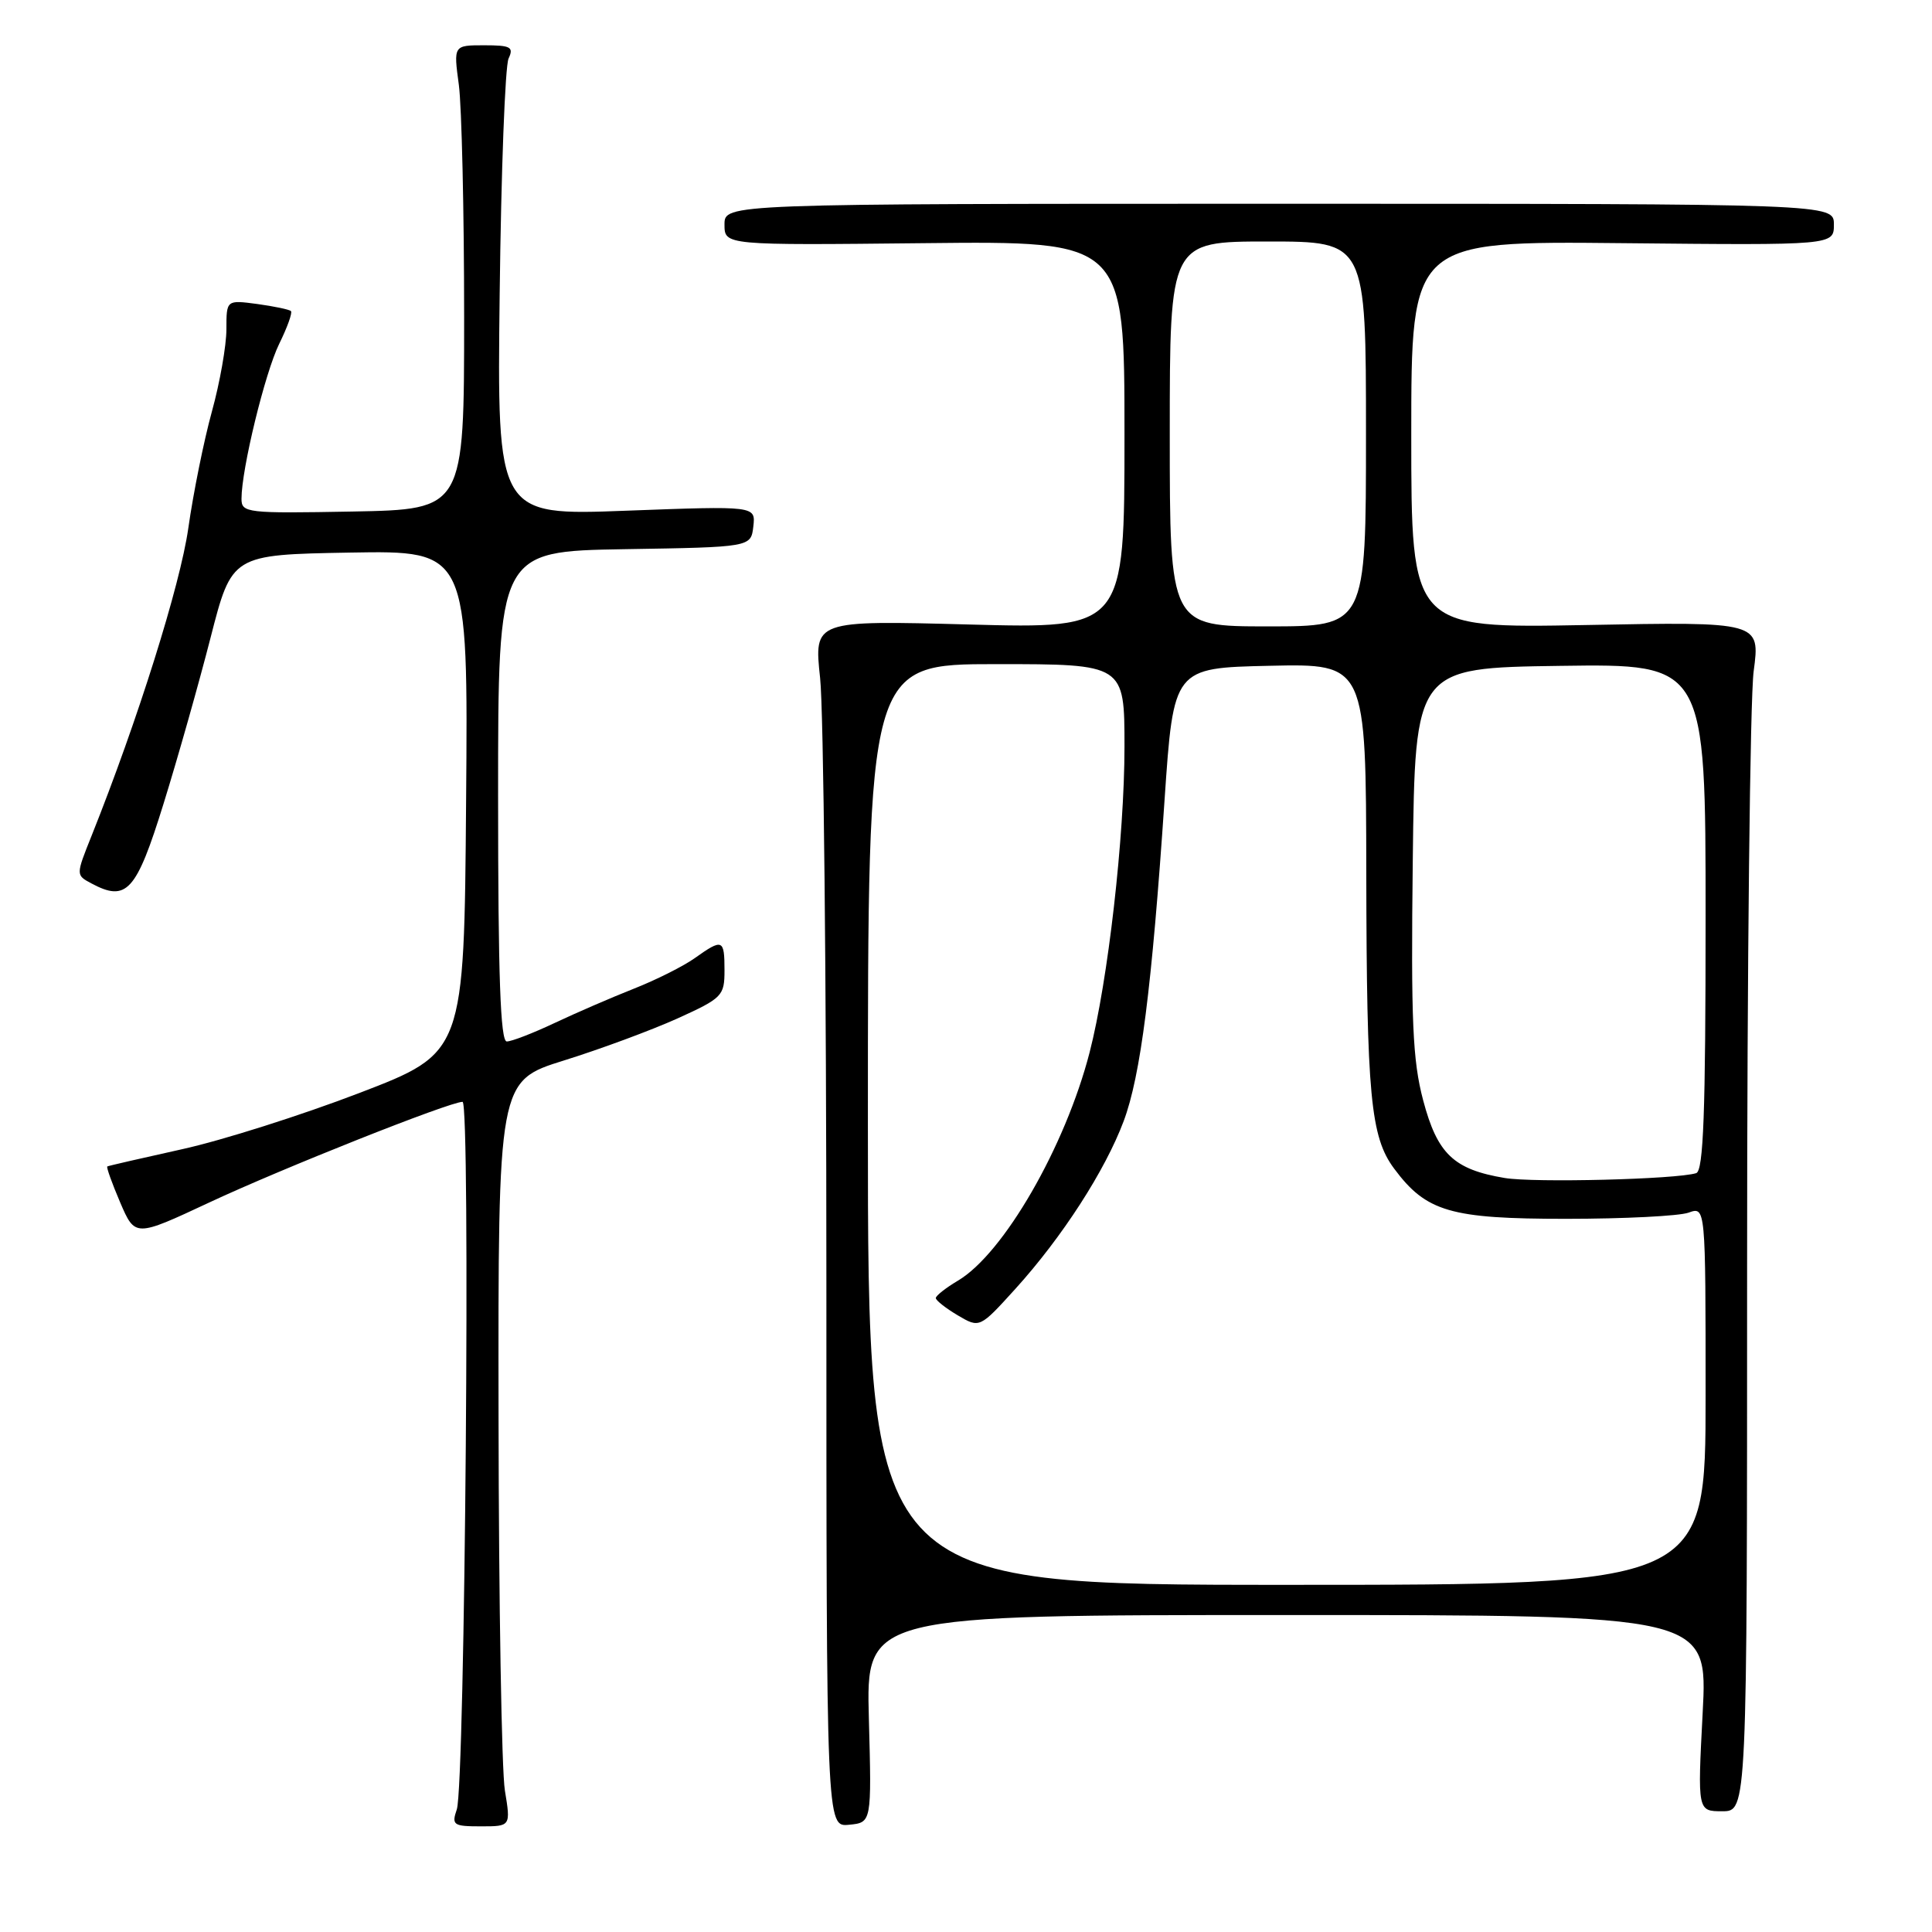 <?xml version="1.0" encoding="UTF-8" standalone="no"?>
<!DOCTYPE svg PUBLIC "-//W3C//DTD SVG 1.1//EN" "http://www.w3.org/Graphics/SVG/1.1/DTD/svg11.dtd" >
<svg xmlns="http://www.w3.org/2000/svg" xmlns:xlink="http://www.w3.org/1999/xlink" version="1.1" viewBox="0 0 256 256">
 <g >
 <path fill="currentColor"
d=" M 66.90 237.25 C 66.47 234.64 66.09 212.42 66.06 187.87 C 66.00 143.24 66.00 143.24 74.75 140.51 C 79.56 139.01 86.31 136.51 89.75 134.96 C 95.72 132.25 96.00 131.96 96.00 128.56 C 96.00 124.44 95.75 124.33 92.07 126.95 C 90.57 128.02 86.93 129.85 83.98 131.01 C 81.04 132.17 76.31 134.22 73.47 135.56 C 70.63 136.90 67.79 138.00 67.15 138.00 C 66.31 138.00 66.00 129.39 66.00 105.52 C 66.00 73.05 66.00 73.05 82.75 72.77 C 99.50 72.50 99.50 72.50 99.82 69.76 C 100.13 67.03 100.13 67.03 83.00 67.67 C 65.86 68.32 65.86 68.32 66.21 38.91 C 66.40 22.73 66.93 8.71 67.39 7.75 C 68.10 6.23 67.67 6.00 64.15 6.00 C 60.09 6.00 60.09 6.00 60.80 11.25 C 61.18 14.14 61.50 27.98 61.50 42.00 C 61.50 67.50 61.50 67.50 46.75 67.78 C 32.67 68.04 32.00 67.96 32.00 66.09 C 32.00 62.17 35.11 49.40 37.00 45.55 C 38.07 43.38 38.77 41.43 38.55 41.22 C 38.34 41.01 36.33 40.59 34.08 40.28 C 30.00 39.74 30.00 39.74 30.00 43.64 C 30.00 45.78 29.14 50.68 28.08 54.52 C 27.02 58.36 25.61 65.33 24.95 70.00 C 23.87 77.56 18.24 95.47 12.14 110.73 C 10.05 115.95 10.05 115.95 12.08 117.04 C 16.78 119.56 18.05 118.17 21.67 106.50 C 23.55 100.45 26.35 90.55 27.90 84.50 C 30.72 73.50 30.72 73.50 46.37 73.22 C 62.03 72.95 62.03 72.95 61.76 106.22 C 61.50 139.50 61.50 139.50 47.61 144.83 C 39.97 147.76 29.40 151.12 24.11 152.28 C 18.83 153.45 14.38 154.47 14.22 154.56 C 14.07 154.65 14.84 156.79 15.92 159.32 C 17.90 163.93 17.90 163.93 27.70 159.35 C 37.35 154.83 59.58 146.00 61.29 146.00 C 62.36 146.00 61.62 236.53 60.53 239.75 C 59.82 241.83 60.06 242.00 63.72 242.00 C 67.68 242.00 67.68 242.00 66.90 237.25 Z  M 115.13 227.75 C 114.76 214.00 114.76 214.00 170.53 214.00 C 226.30 214.00 226.30 214.00 225.61 227.00 C 224.93 240.00 224.93 240.00 228.21 240.00 C 231.50 240.00 231.50 240.00 231.50 167.75 C 231.50 128.01 231.89 92.55 232.37 88.94 C 233.24 82.38 233.24 82.38 210.12 82.82 C 187.00 83.25 187.00 83.25 187.00 57.60 C 187.00 31.94 187.00 31.94 215.00 32.22 C 243.00 32.50 243.00 32.50 243.00 29.75 C 243.00 27.00 243.00 27.00 169.50 27.00 C 96.00 27.00 96.00 27.00 96.00 29.75 C 96.00 32.50 96.00 32.50 122.50 32.22 C 149.00 31.94 149.00 31.94 149.00 57.62 C 149.00 83.30 149.00 83.30 128.42 82.75 C 107.85 82.20 107.85 82.20 108.67 89.85 C 109.13 94.06 109.50 130.03 109.50 169.79 C 109.50 242.09 109.50 242.09 112.50 241.79 C 115.50 241.50 115.50 241.50 115.13 227.75 Z  M 115.00 149.00 C 115.00 88.00 115.00 88.00 132.00 88.00 C 149.00 88.00 149.00 88.00 149.00 98.95 C 149.00 110.86 146.81 130.02 144.38 139.44 C 141.15 151.96 132.97 166.13 126.92 169.70 C 125.32 170.65 124.00 171.69 124.00 172.00 C 124.00 172.31 125.31 173.34 126.91 174.29 C 129.81 176.00 129.81 176.00 134.57 170.75 C 140.76 163.91 146.44 155.10 148.89 148.56 C 151.14 142.56 152.63 130.86 154.31 106.00 C 155.50 88.50 155.50 88.50 168.25 88.22 C 181.00 87.94 181.00 87.94 181.04 115.72 C 181.09 145.22 181.60 150.65 184.74 154.86 C 188.99 160.57 192.19 161.50 207.50 161.50 C 215.20 161.50 222.51 161.13 223.75 160.68 C 226.00 159.87 226.00 159.87 226.00 184.93 C 226.00 210.00 226.00 210.00 170.50 210.00 C 115.00 210.00 115.00 210.00 115.00 149.00 Z  M 199.38 156.09 C 192.62 154.96 190.46 152.90 188.58 145.81 C 187.18 140.53 186.95 135.35 187.20 114.00 C 187.50 88.50 187.50 88.50 206.75 88.23 C 226.00 87.96 226.00 87.96 226.00 121.51 C 226.00 147.48 225.72 155.15 224.75 155.45 C 222.11 156.27 203.30 156.74 199.38 156.09 Z  M 155.00 57.50 C 155.00 32.00 155.00 32.00 168.00 32.00 C 181.00 32.00 181.00 32.00 181.00 57.50 C 181.00 83.00 181.00 83.00 168.00 83.00 C 155.00 83.00 155.00 83.00 155.00 57.50 Z "/>
</g>
</svg>